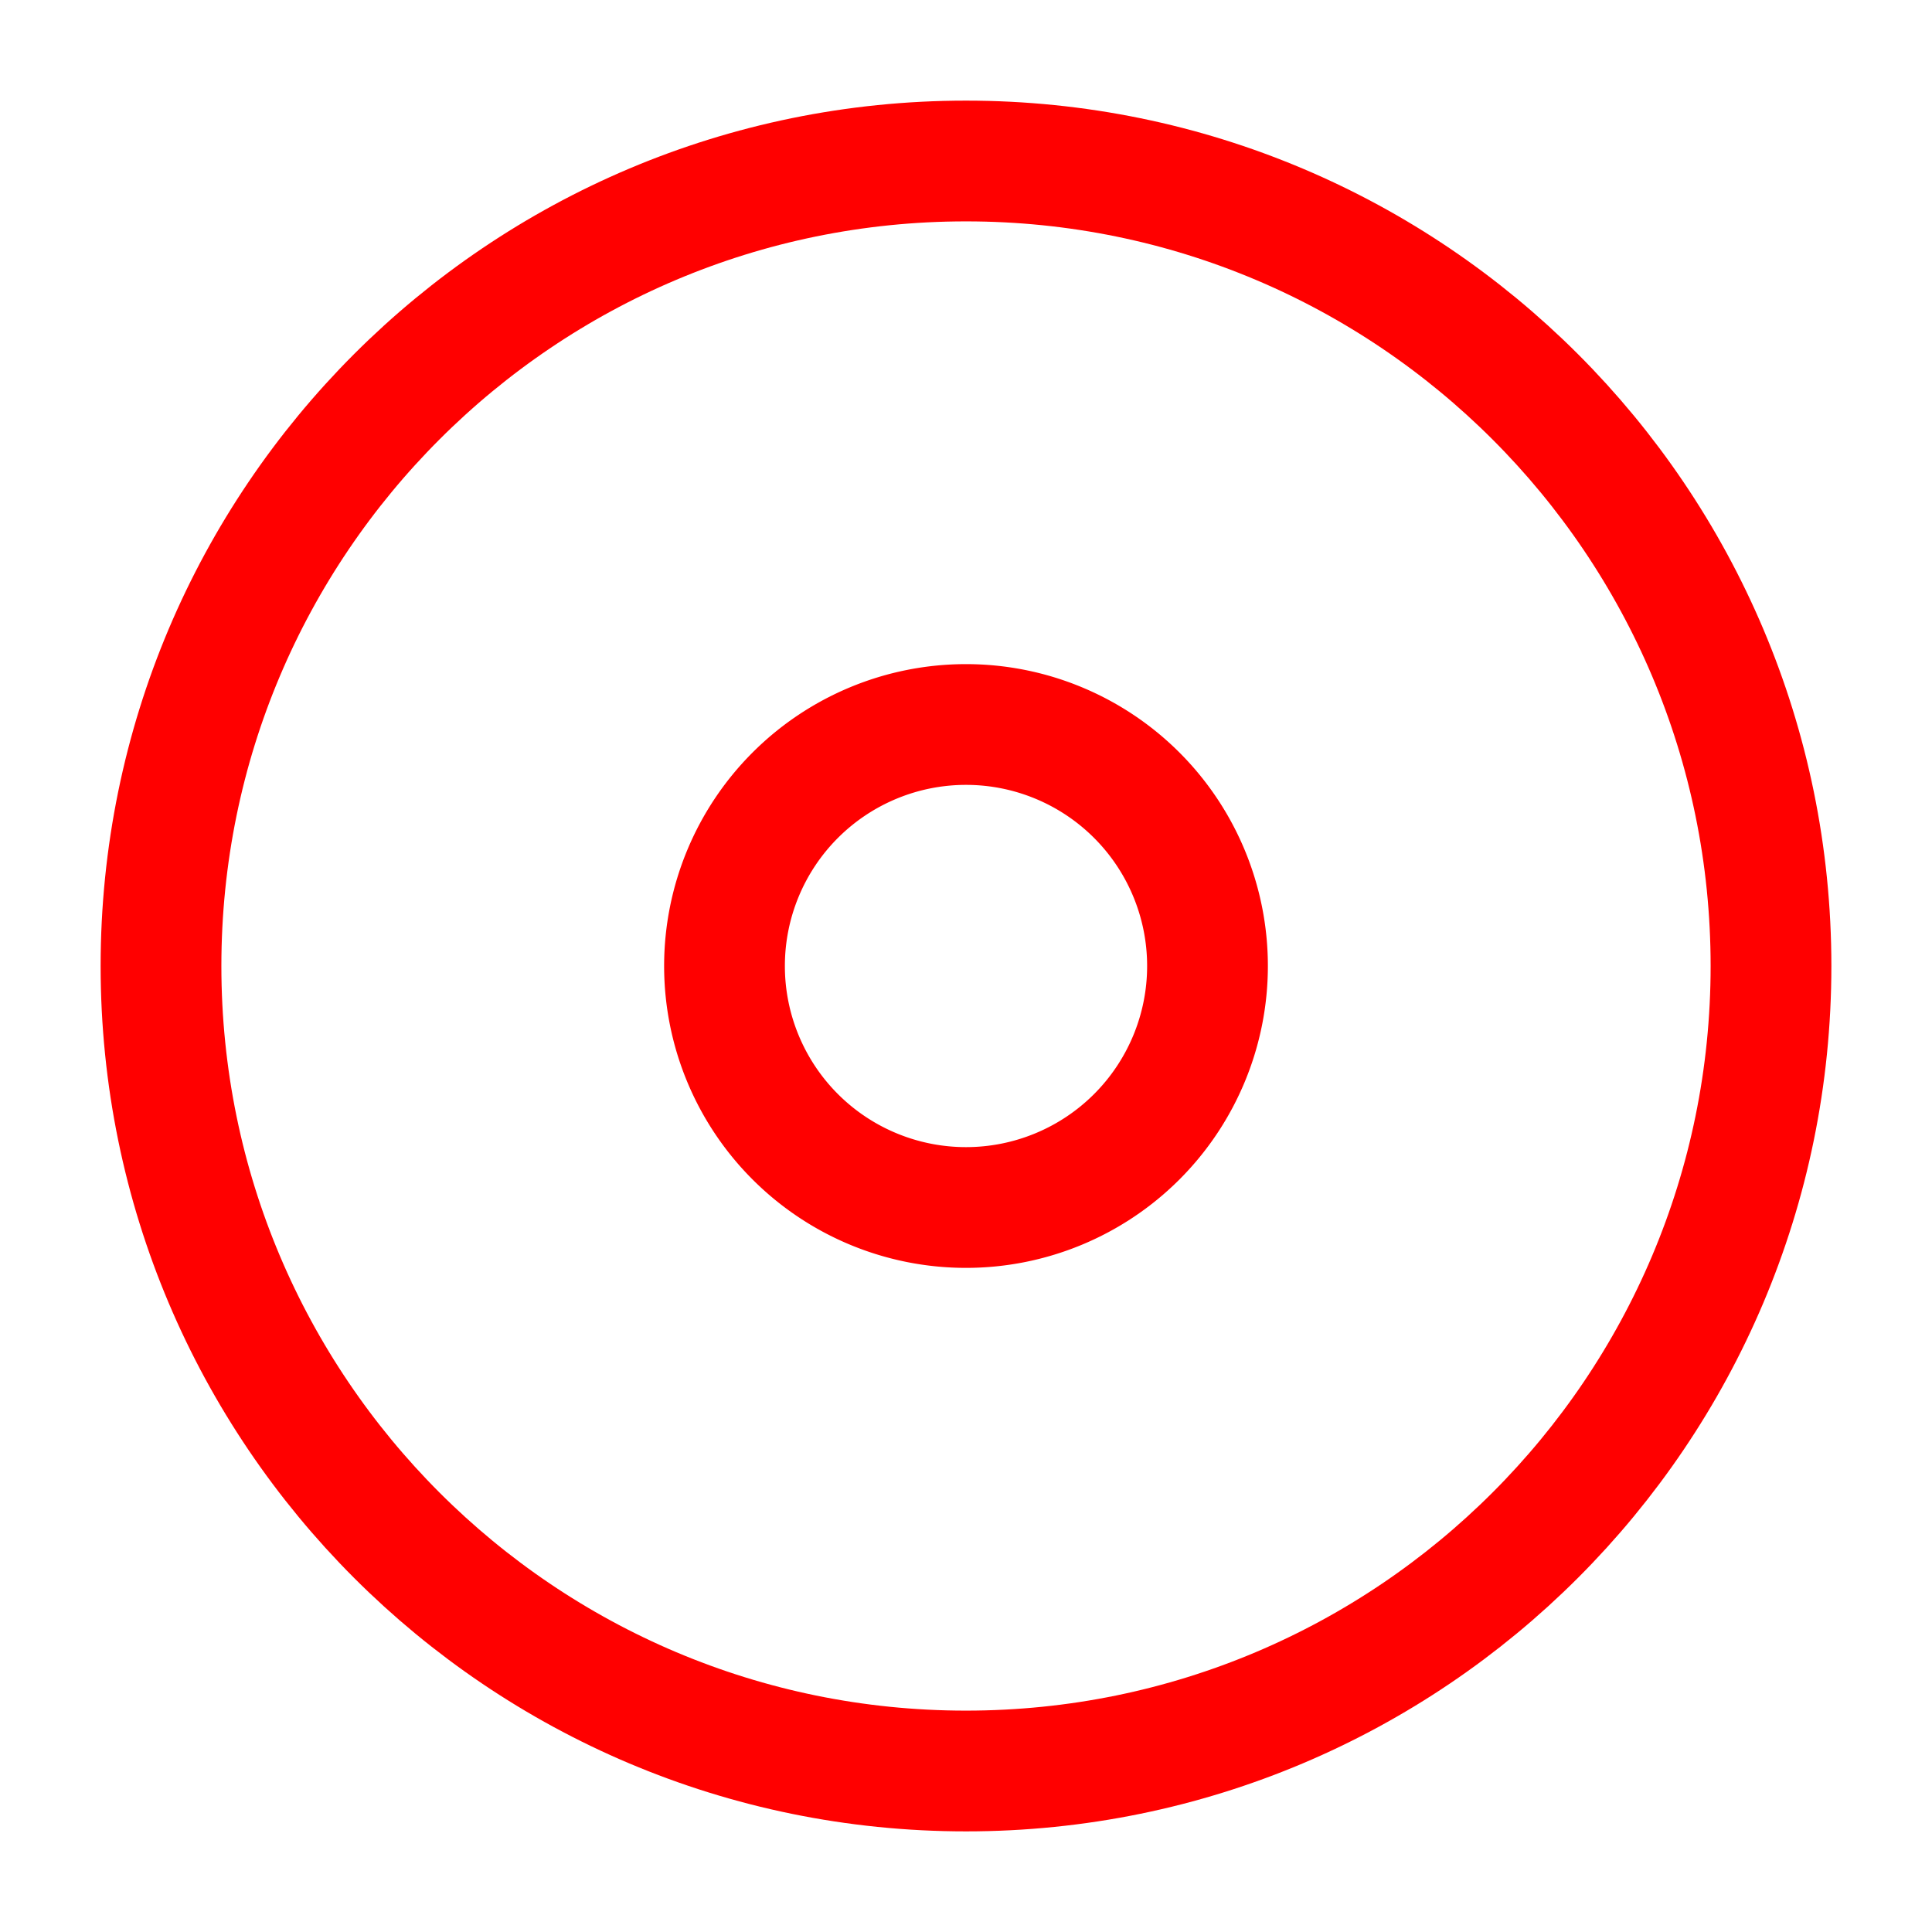 <?xml version="1.0" encoding="UTF-8"?><svg width="24px" height="24px" stroke-width="1.5" viewBox="0 0 24 24" fill="none" xmlns="http://www.w3.org/2000/svg" color="#ff0000">
<path d="M12 22c5.523 0 10-4.477 10-10S17.523 2 12 2 2 6.477 2 12s4.477 10 10 10z" stroke="#ff0000" stroke-width="1.5" stroke-linecap="round" stroke-linejoin="round"/>
<path d="M12 15a3 3 0 100-6 3 3 0 000 6z" stroke="#ff0000" stroke-width="1.5" stroke-linecap="round" stroke-linejoin="round"/>
</svg>